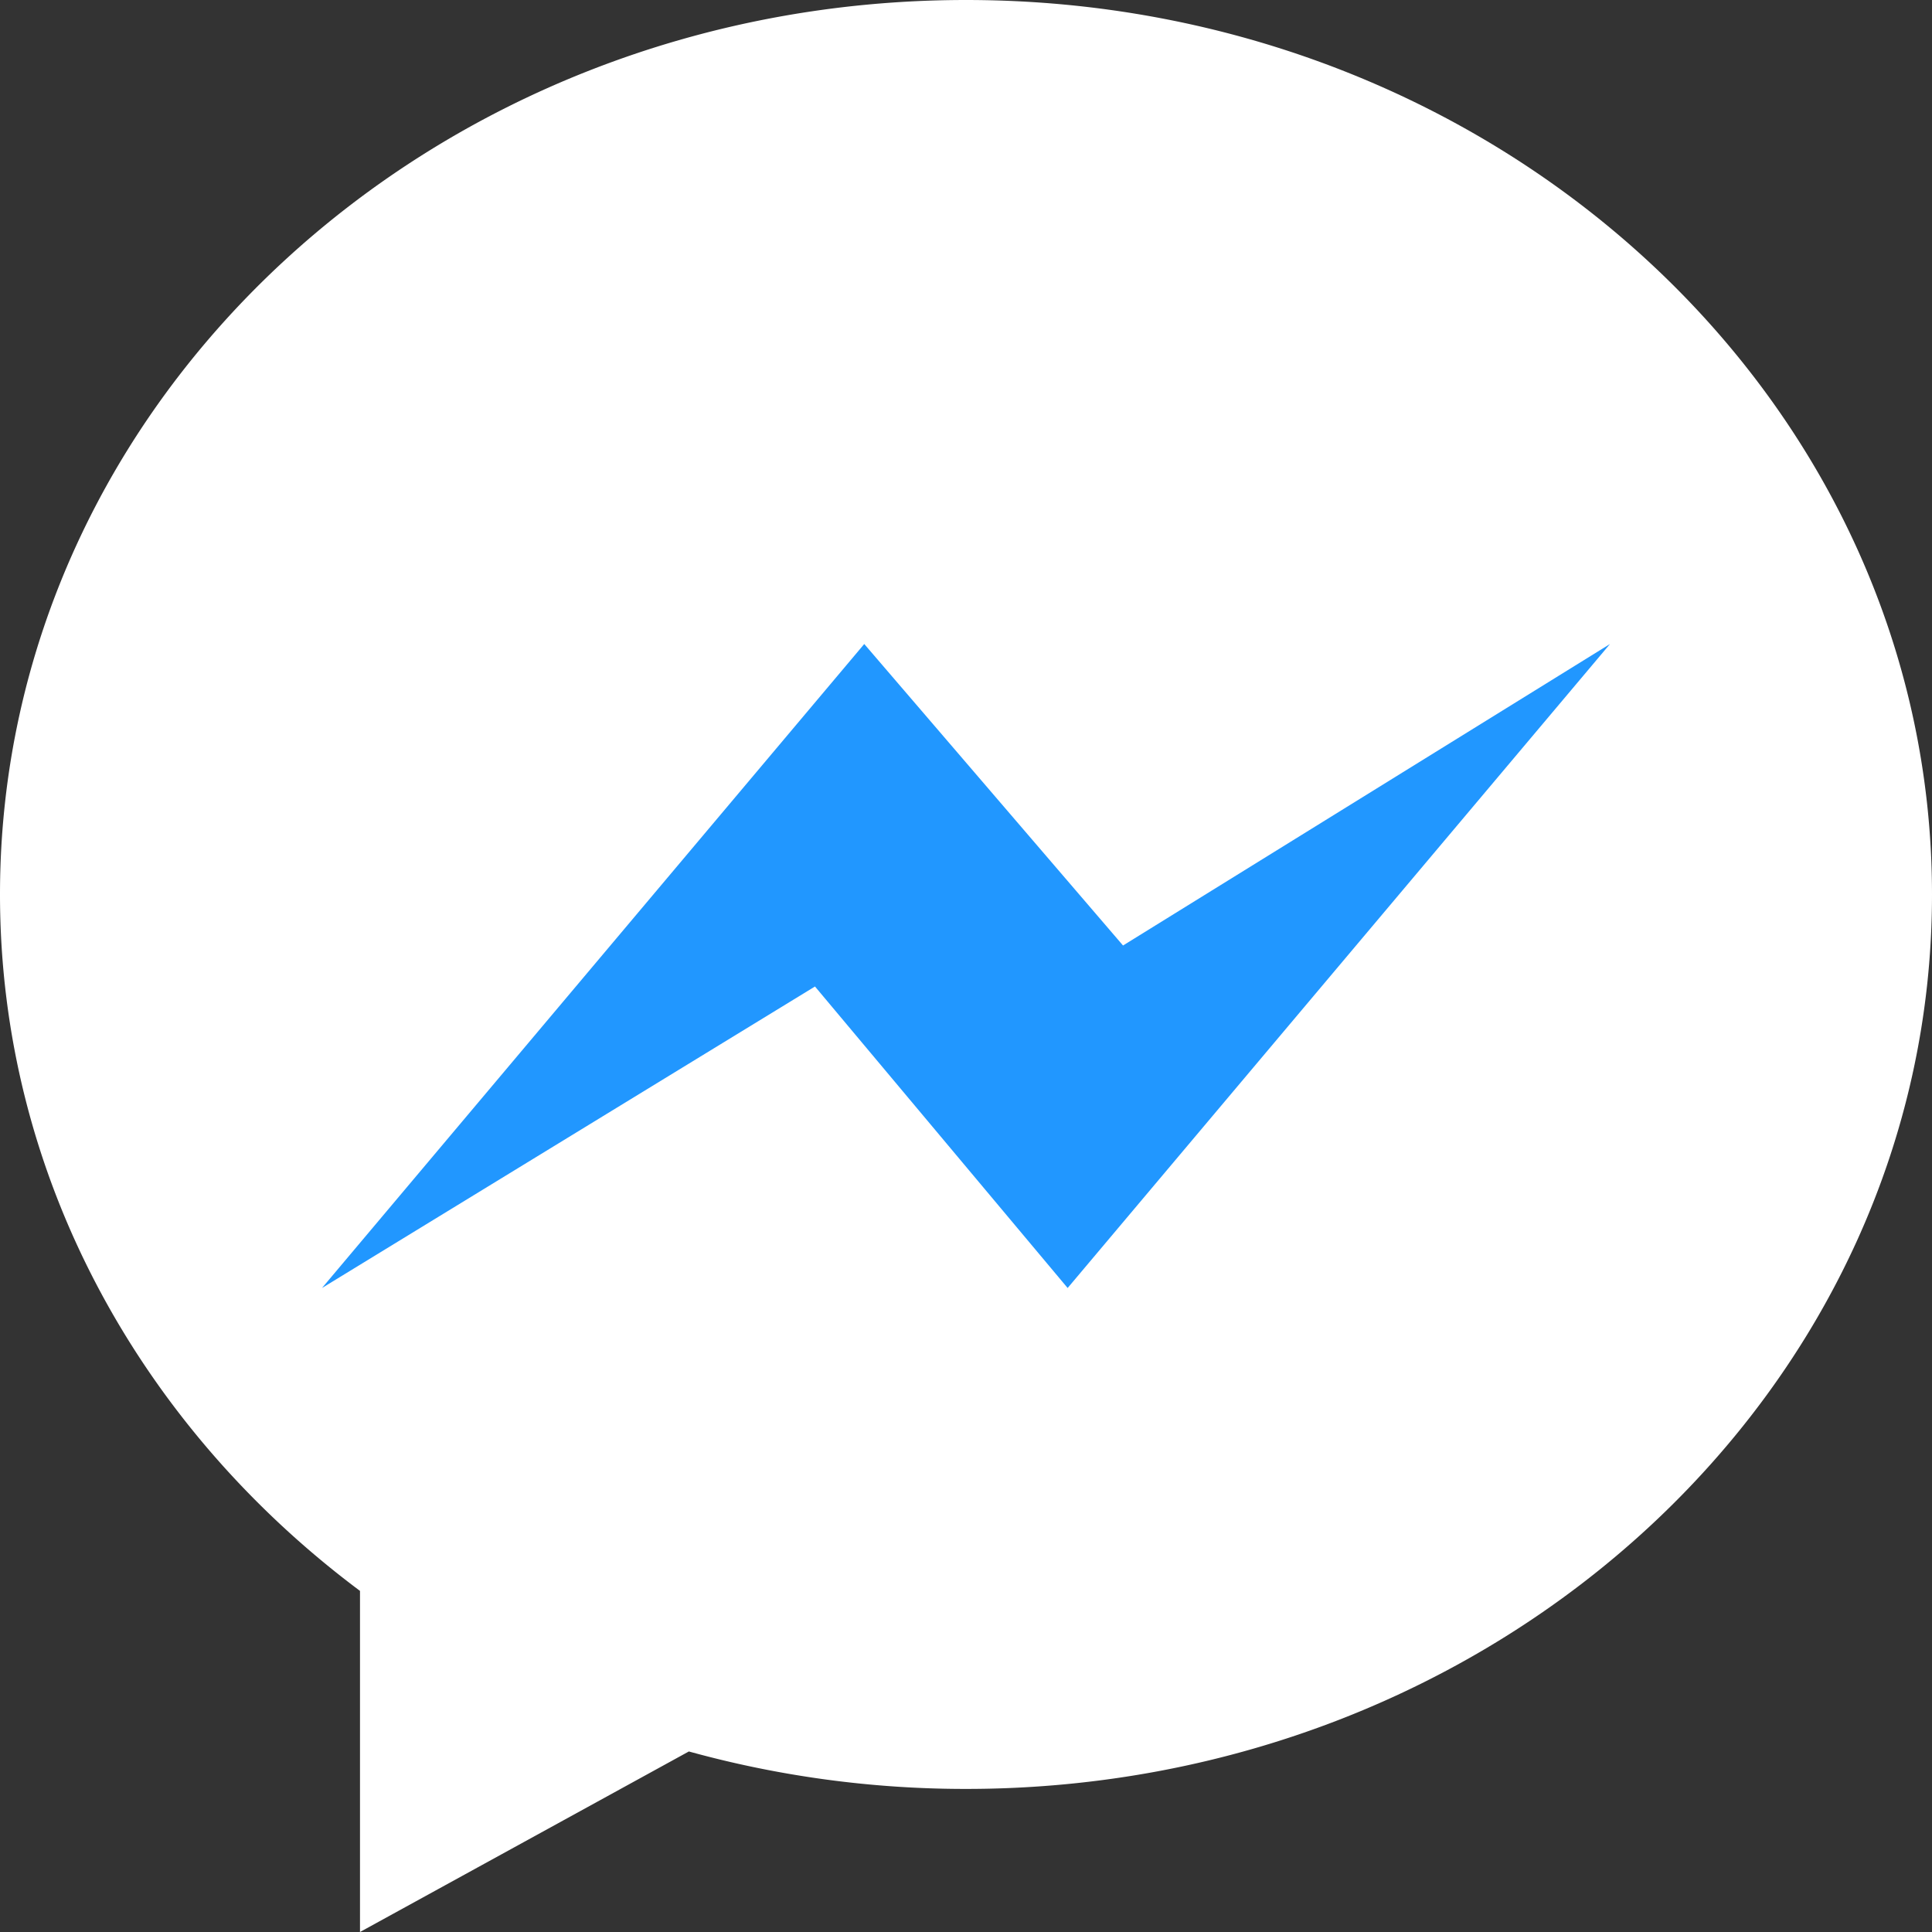 <svg width="18" height="18" xmlns="http://www.w3.org/2000/svg"><rect width="100%" height="100%" fill="#333333" stroke="none"/><g fill-rule="nonzero" fill="none"><path d="M9 0C4.03 0 0 3.73 0 8.333c0 2.622 1.308 4.961 3.354 6.489V18l3.064-1.682A9.679 9.679 0 0 0 9 16.667c4.97 0 9-3.73 9-8.333S13.97 0 9 0z" fill="#FFF"/><path fill="#2197FF" d="M9.947 12L7.593 9.191 3 12l5.052-6 2.411 2.809L15 6z"/></g></svg>

